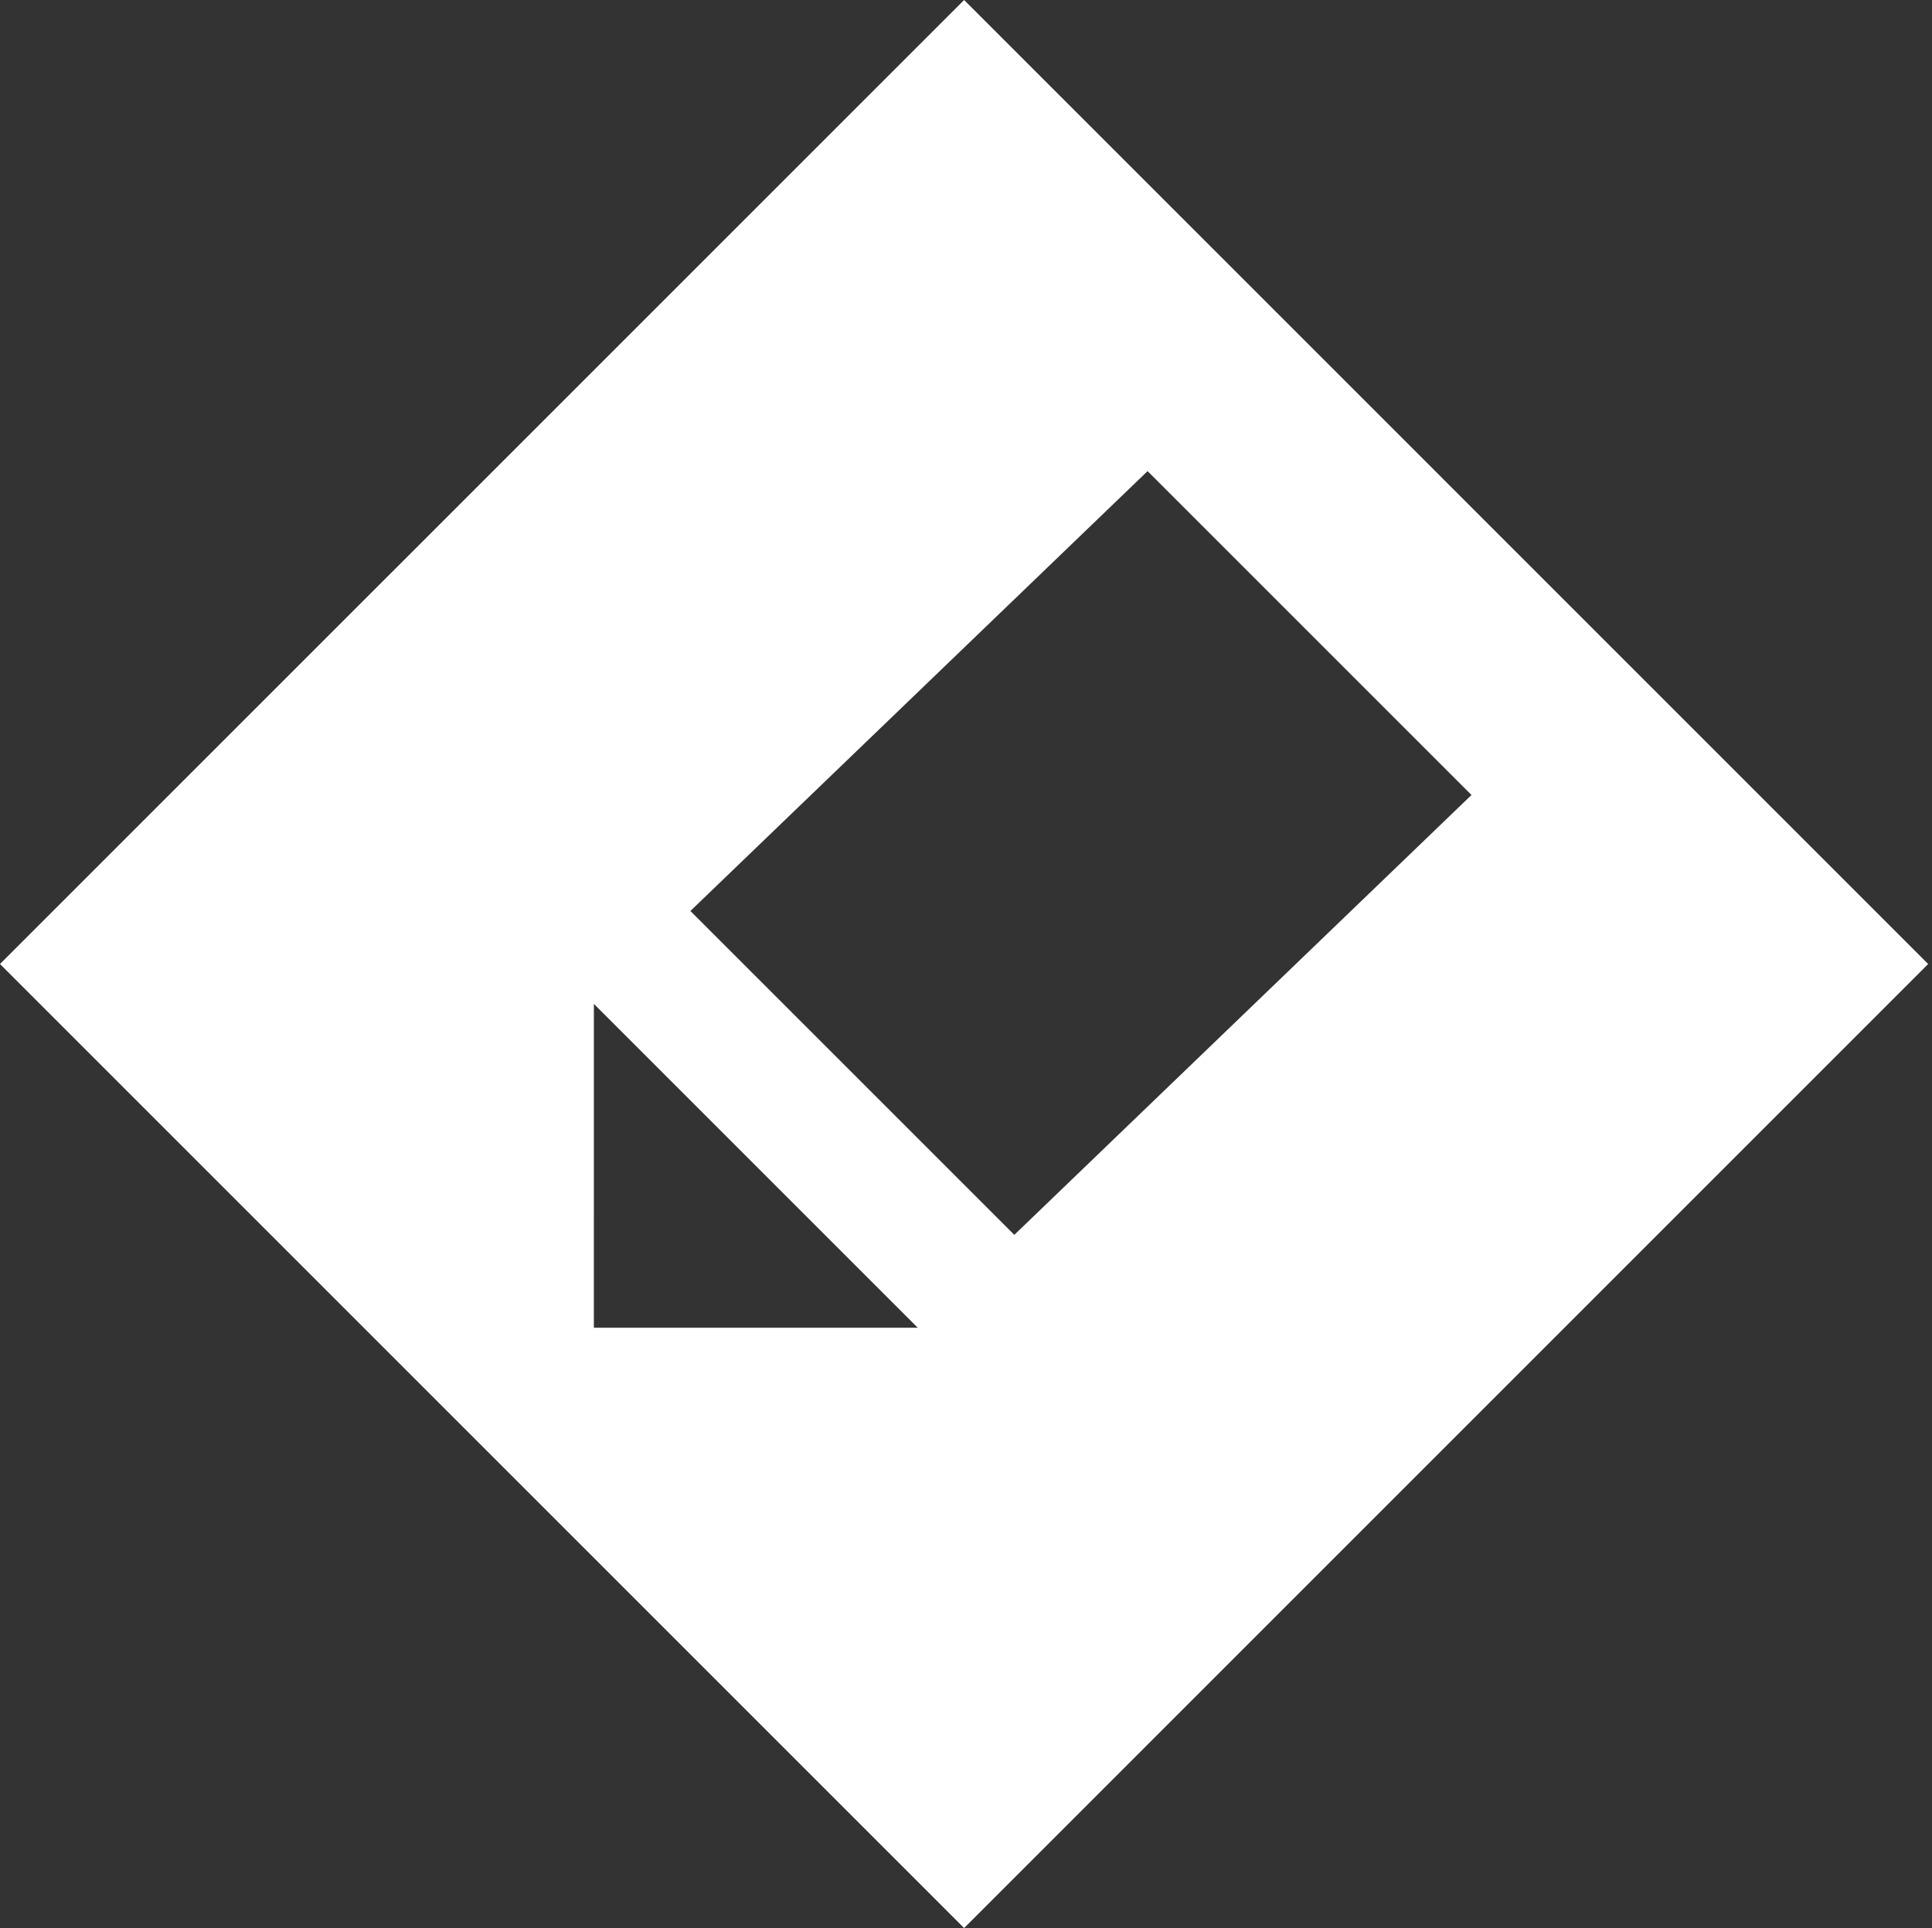 <?xml version="1.0" encoding="utf-8"?>
<!-- Generator: Adobe Illustrator 15.0.2, SVG Export Plug-In . SVG Version: 6.00 Build 0)  -->
<!DOCTYPE svg PUBLIC "-//W3C//DTD SVG 1.1//EN" "http://www.w3.org/Graphics/SVG/1.1/DTD/svg11.dtd">
<svg version="1.1" id="Layer_2" xmlns="http://www.w3.org/2000/svg" xmlns:xlink="http://www.w3.org/1999/xlink" x="0px" y="0px"
	 width="245.5px" height="245.007px" viewBox="0 0 245.5 245.007" enable-background="new 0 0 245.5 245.007" xml:space="preserve">
<rect x="0" y="0" width="245.5" height="245.007" fill="#333333" stroke="none"/>
<g>
	<g>
		<path fill="#FFFFFF" d="M122.509,0L0,122.507l122.509,122.508l122.504-122.508L122.509,0z M116.621,168.729l-41.159-0.001
			l0.001-41.159L116.621,168.729L116.621,168.729z M87.729,115.768l58.095-55.898l41.159,41.158l-58.095,55.899L87.729,115.768z"/>
	</g>
</g>
</svg>
